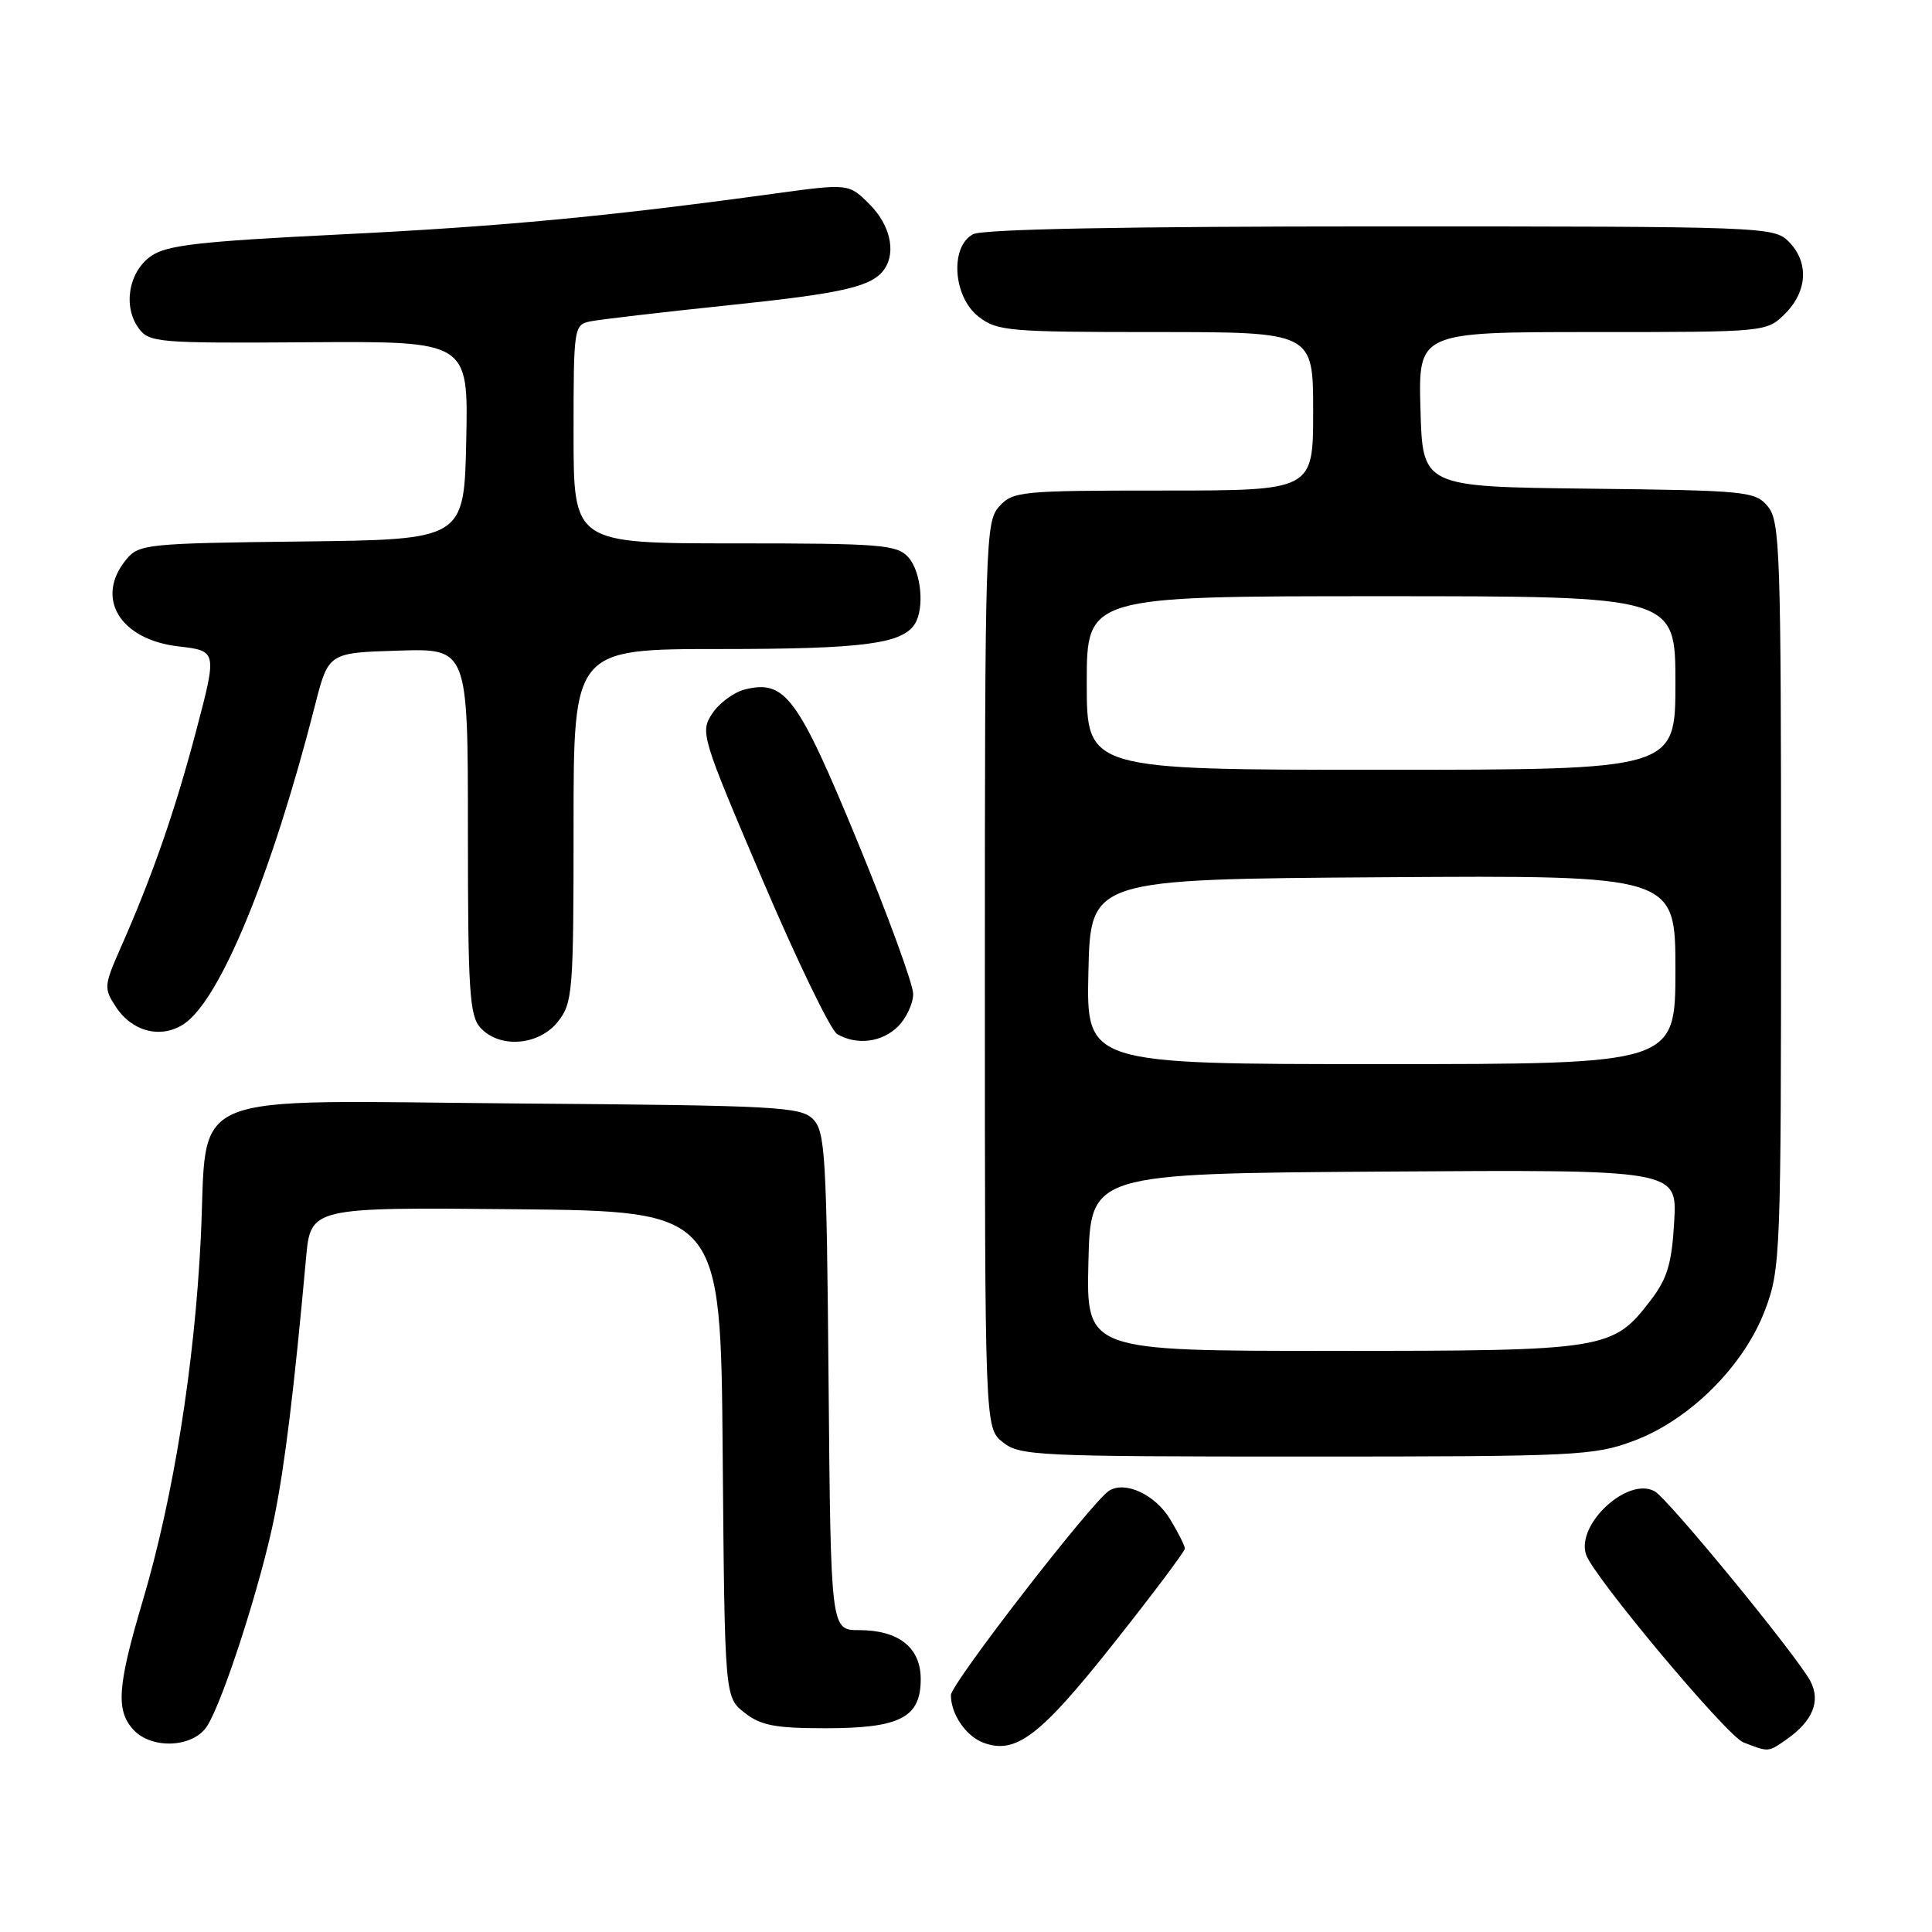 <?xml version="1.0" encoding="UTF-8" standalone="no"?>
<!DOCTYPE svg PUBLIC "-//W3C//DTD SVG 1.1//EN" "http://www.w3.org/Graphics/SVG/1.1/DTD/svg11.dtd" >
<svg xmlns="http://www.w3.org/2000/svg" xmlns:xlink="http://www.w3.org/1999/xlink" version="1.1" viewBox="0 0 256 256">
 <g >
 <path fill="currentColor"
d=" M 147.51 217.83 C 152.73 211.25 157.00 205.56 157.00 205.19 C 156.99 204.81 156.11 203.05 155.03 201.28 C 153.06 198.04 149.11 196.20 146.97 197.52 C 144.75 198.89 126.00 223.11 126.00 224.61 C 126.00 227.14 128.00 230.06 130.31 230.92 C 134.60 232.51 137.81 230.06 147.51 217.83 Z  M 236.77 230.45 C 240.20 228.04 241.28 225.39 239.88 222.75 C 238.08 219.37 221.08 198.63 219.26 197.61 C 215.71 195.61 208.82 201.97 210.16 205.99 C 211.14 208.91 228.82 230.03 231.00 230.87 C 234.40 232.19 234.27 232.20 236.77 230.45 Z  M 27.42 228.75 C 29.53 225.51 34.60 209.77 36.36 201.00 C 37.75 194.10 38.97 184.14 40.55 166.73 C 41.16 159.97 41.16 159.97 68.33 160.23 C 95.50 160.50 95.50 160.50 95.76 192.69 C 96.03 224.88 96.03 224.88 98.65 226.94 C 100.81 228.64 102.70 229.00 109.41 229.00 C 119.27 229.00 122.00 227.59 122.00 222.50 C 122.00 218.31 119.09 216.00 113.82 216.00 C 110.08 216.00 110.08 216.00 109.79 183.03 C 109.53 152.96 109.34 149.91 107.72 148.28 C 106.08 146.65 102.89 146.48 69.14 146.22 C 23.36 145.86 27.59 144.08 26.60 164.14 C 25.77 180.96 22.95 198.54 18.91 212.13 C 15.57 223.38 15.33 226.61 17.65 229.17 C 20.06 231.83 25.57 231.59 27.42 228.75 Z  M 216.50 190.91 C 223.94 188.13 231.13 180.94 233.91 173.50 C 235.93 168.12 236.00 166.16 236.00 118.57 C 236.00 73.04 235.86 69.06 234.25 67.11 C 232.58 65.10 231.51 64.99 210.50 64.75 C 188.50 64.50 188.50 64.50 188.22 54.25 C 187.93 44.00 187.93 44.00 211.01 44.00 C 234.09 44.00 234.09 44.00 236.55 41.55 C 239.52 38.57 239.70 34.70 237.00 32.00 C 235.05 30.05 233.67 30.00 182.93 30.00 C 148.96 30.00 130.20 30.36 128.93 31.04 C 125.85 32.68 126.28 39.29 129.63 41.93 C 132.11 43.87 133.54 44.00 153.13 44.00 C 174.00 44.00 174.00 44.00 174.00 54.50 C 174.00 65.00 174.00 65.00 154.15 65.00 C 135.25 65.00 134.22 65.10 132.40 67.11 C 130.58 69.13 130.50 71.61 130.50 129.19 C 130.50 189.18 130.50 189.18 132.86 191.09 C 135.09 192.90 137.30 193.00 173.07 193.00 C 209.00 193.00 211.21 192.89 216.50 190.91 Z  M 73.93 135.37 C 75.89 132.87 76.00 131.49 76.00 109.37 C 76.00 86.00 76.00 86.00 95.43 86.00 C 114.28 86.00 119.54 85.32 121.21 82.69 C 122.54 80.61 122.06 75.72 120.35 73.83 C 118.84 72.17 116.75 72.00 97.35 72.00 C 76.00 72.00 76.00 72.00 76.00 57.52 C 76.00 43.30 76.04 43.03 78.25 42.58 C 79.49 42.33 87.70 41.37 96.50 40.45 C 111.91 38.85 115.65 37.97 117.23 35.60 C 118.75 33.33 117.91 29.76 115.23 27.08 C 112.46 24.31 112.46 24.31 102.64 25.65 C 80.48 28.69 66.36 30.02 45.00 31.07 C 26.36 31.99 22.07 32.48 20.00 33.94 C 17.04 36.02 16.26 40.62 18.38 43.50 C 19.78 45.40 20.92 45.49 40.95 45.35 C 62.06 45.21 62.06 45.21 61.78 58.35 C 61.50 71.50 61.50 71.50 40.00 71.75 C 19.50 71.99 18.42 72.10 16.75 74.11 C 12.53 79.20 15.85 84.74 23.64 85.65 C 28.78 86.25 28.78 86.25 25.98 96.88 C 23.16 107.54 20.20 116.06 15.95 125.67 C 13.78 130.59 13.75 130.97 15.35 133.41 C 17.51 136.71 21.32 137.68 24.34 135.70 C 29.15 132.55 36.01 115.89 41.73 93.50 C 43.51 86.50 43.51 86.50 52.76 86.21 C 62.00 85.92 62.00 85.92 62.00 110.13 C 62.00 131.26 62.21 134.58 63.65 136.17 C 66.19 138.97 71.41 138.56 73.93 135.37 Z  M 119.00 136.00 C 120.10 134.90 121.00 132.96 121.00 131.70 C 121.00 130.43 117.67 121.32 113.60 111.45 C 105.69 92.28 104.02 90.03 98.69 91.36 C 97.23 91.73 95.28 93.17 94.37 94.56 C 92.76 97.01 92.93 97.58 101.04 116.59 C 105.62 127.32 110.07 136.52 110.93 137.02 C 113.53 138.54 116.88 138.12 119.00 136.00 Z  M 144.22 167.25 C 144.50 155.50 144.50 155.50 183.36 155.24 C 222.23 154.98 222.23 154.98 221.84 161.85 C 221.53 167.39 220.93 169.40 218.78 172.22 C 213.70 178.88 212.95 179.00 176.57 179.00 C 143.94 179.00 143.94 179.00 144.22 167.25 Z  M 144.22 128.75 C 144.50 116.50 144.50 116.50 183.25 116.24 C 222.00 115.98 222.00 115.98 222.00 128.49 C 222.00 141.00 222.00 141.00 182.97 141.00 C 143.94 141.00 143.94 141.00 144.22 128.75 Z  M 144.00 90.50 C 144.00 79.00 144.00 79.00 183.00 79.00 C 222.00 79.00 222.00 79.00 222.00 90.50 C 222.00 102.00 222.00 102.00 183.00 102.00 C 144.00 102.00 144.00 102.00 144.00 90.50 Z "/>
</g>
</svg>